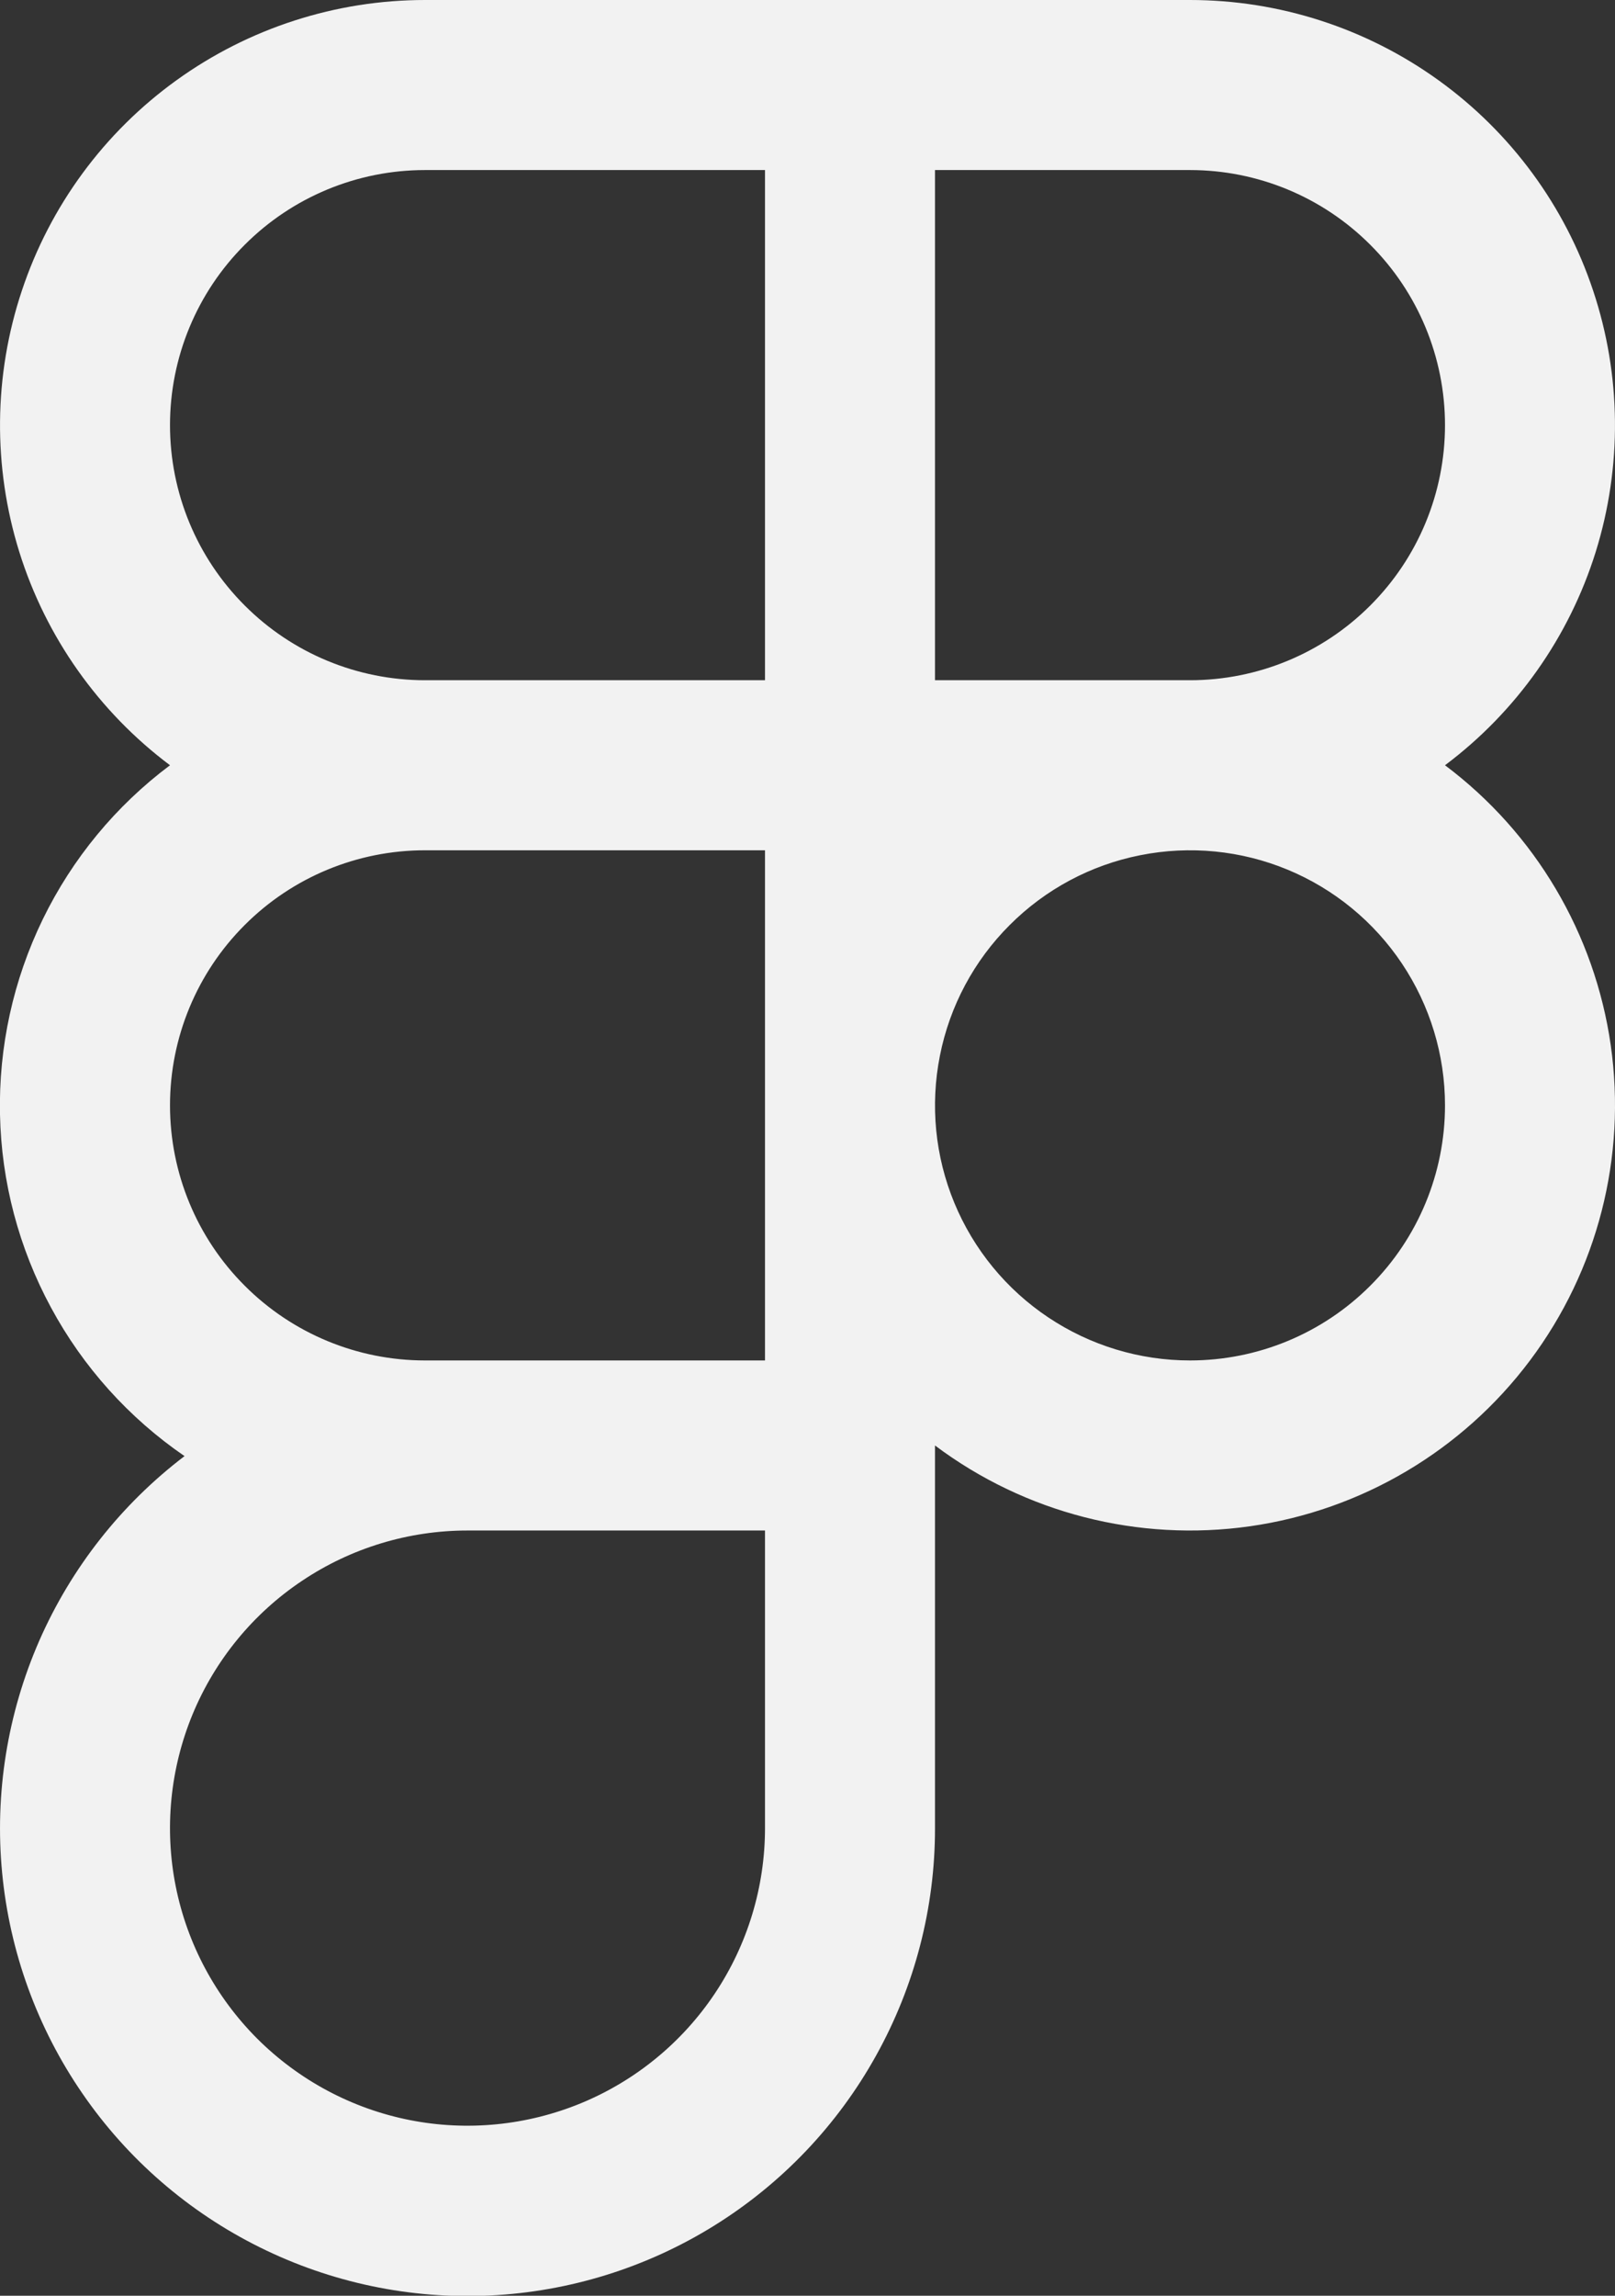 <svg width="19" height="27" viewBox="0 0 19 27" fill="none" xmlns="http://www.w3.org/2000/svg">
<rect x="0" y="0" width="19" height="27" fill="#333333" stroke="none"/>
<path d="M17 9C17.84 8.37 18.46 7.493 18.773 6.491C19.085 5.489 19.075 4.414 18.743 3.419C18.412 2.423 17.775 1.557 16.924 0.944C16.072 0.33 15.049 0 14 0H5C3.951 0 2.928 0.33 2.076 0.944C1.225 1.557 0.588 2.423 0.257 3.419C-0.075 4.414 -0.085 5.489 0.227 6.491C0.54 7.493 1.16 8.37 2 9C1.364 9.476 0.851 10.097 0.503 10.812C0.156 11.526 -0.017 12.312 -0 13.107C0.016 13.901 0.222 14.679 0.6 15.378C0.977 16.077 1.516 16.676 2.171 17.125C1.426 17.692 0.838 18.439 0.462 19.296C0.087 20.154 -0.064 21.093 0.025 22.025C0.114 22.957 0.439 23.851 0.97 24.622C1.5 25.393 2.219 26.016 3.058 26.431C3.897 26.847 4.828 27.042 5.763 26.997C6.698 26.952 7.606 26.67 8.401 26.176C9.197 25.682 9.853 24.993 10.307 24.175C10.762 23.357 11.001 22.436 11 21.5V17C12.061 17.796 13.394 18.137 14.707 17.95C16.02 17.762 17.204 17.061 18 16C18.796 14.939 19.137 13.606 18.95 12.293C18.762 10.98 18.061 9.796 17 9ZM17 5C17 5.796 16.684 6.559 16.121 7.121C15.559 7.684 14.796 8 14 8H11V2H14C14.796 2 15.559 2.316 16.121 2.879C16.684 3.441 17 4.204 17 5ZM2 5C2 4.204 2.316 3.441 2.879 2.879C3.441 2.316 4.204 2 5 2H9V8H5C4.204 8 3.441 7.684 2.879 7.121C2.316 6.559 2 5.796 2 5ZM5 16C4.204 16 3.441 15.684 2.879 15.121C2.316 14.559 2 13.796 2 13C2 12.204 2.316 11.441 2.879 10.879C3.441 10.316 4.204 10 5 10H9V16H5ZM9 21.5C9 22.192 8.795 22.869 8.41 23.445C8.026 24.02 7.479 24.469 6.839 24.734C6.2 24.998 5.496 25.068 4.817 24.933C4.138 24.798 3.515 24.464 3.025 23.975C2.536 23.485 2.202 22.862 2.067 22.183C1.932 21.504 2.002 20.8 2.266 20.161C2.531 19.521 2.98 18.974 3.556 18.59C4.131 18.205 4.808 18 5.5 18H9V21.5ZM14 16C13.407 16 12.827 15.824 12.333 15.494C11.84 15.165 11.455 14.696 11.228 14.148C11.001 13.6 10.942 12.997 11.058 12.415C11.173 11.833 11.459 11.298 11.879 10.879C12.298 10.459 12.833 10.173 13.415 10.058C13.997 9.942 14.6 10.001 15.148 10.228C15.696 10.455 16.165 10.84 16.494 11.333C16.824 11.827 17 12.407 17 13C17 13.796 16.684 14.559 16.121 15.121C15.559 15.684 14.796 16 14 16Z" fill="#F2F2F2"/>
</svg>
